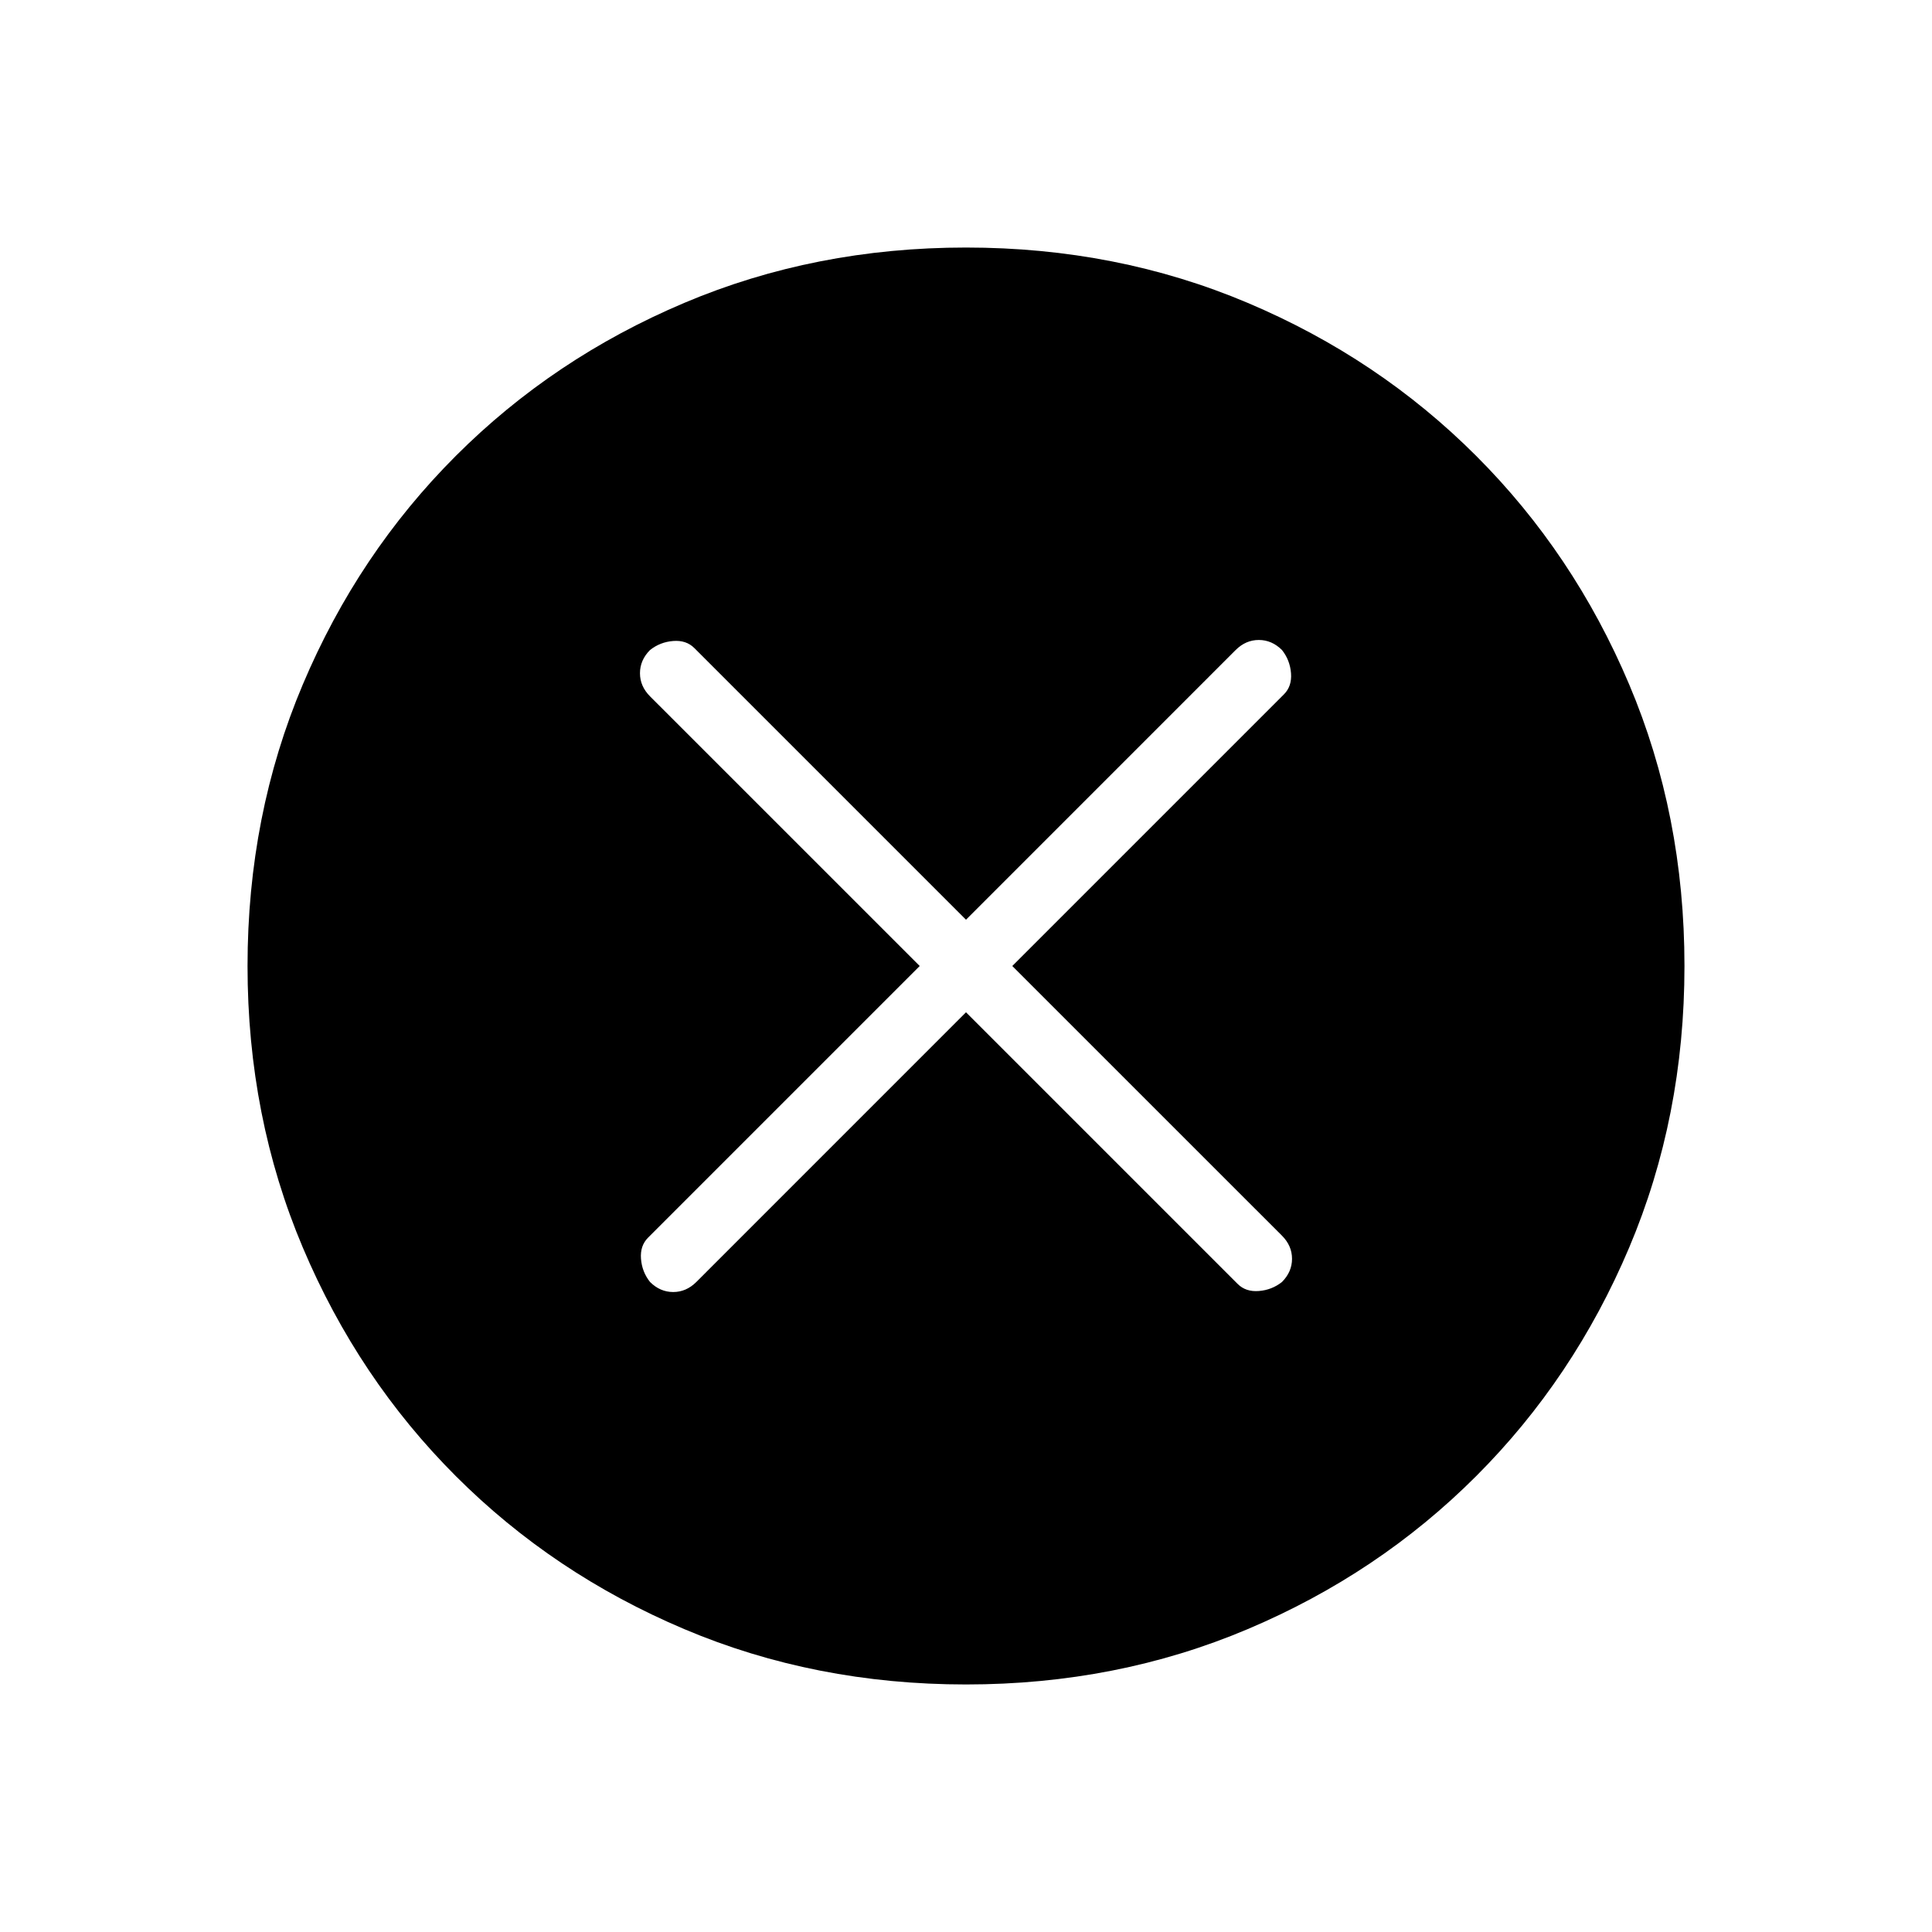 <svg xmlns="http://www.w3.org/2000/svg" height="40" width="40"><path d="M13.458 26.542q.209.208.48.208.27 0 .479-.208L20 20.958l5.625 5.625q.167.167.437.146.271-.021.48-.187.208-.209.208-.48 0-.27-.208-.479L20.958 20l5.625-5.625q.167-.167.146-.437-.021-.271-.187-.48-.209-.208-.48-.208-.27 0-.479.208L20 19.042l-5.625-5.625q-.167-.167-.437-.146-.271.021-.48.187-.208.209-.208.48 0 .27.208.479L19.042 20l-5.625 5.625q-.167.167-.146.437.021.271.187.48ZM20 34.875q-3.125 0-5.833-1.146-2.709-1.146-4.729-3.167-2.021-2.02-3.167-4.729Q5.125 23.125 5.125 20t1.146-5.833q1.146-2.709 3.167-4.729 2.02-2.021 4.729-3.167Q16.875 5.125 20 5.125t5.833 1.146q2.709 1.146 4.729 3.167 2.021 2.02 3.167 4.729 1.146 2.708 1.146 5.833t-1.146 5.833q-1.146 2.709-3.167 4.729-2.02 2.021-4.729 3.167-2.708 1.146-5.833 1.146Z"/></svg>
